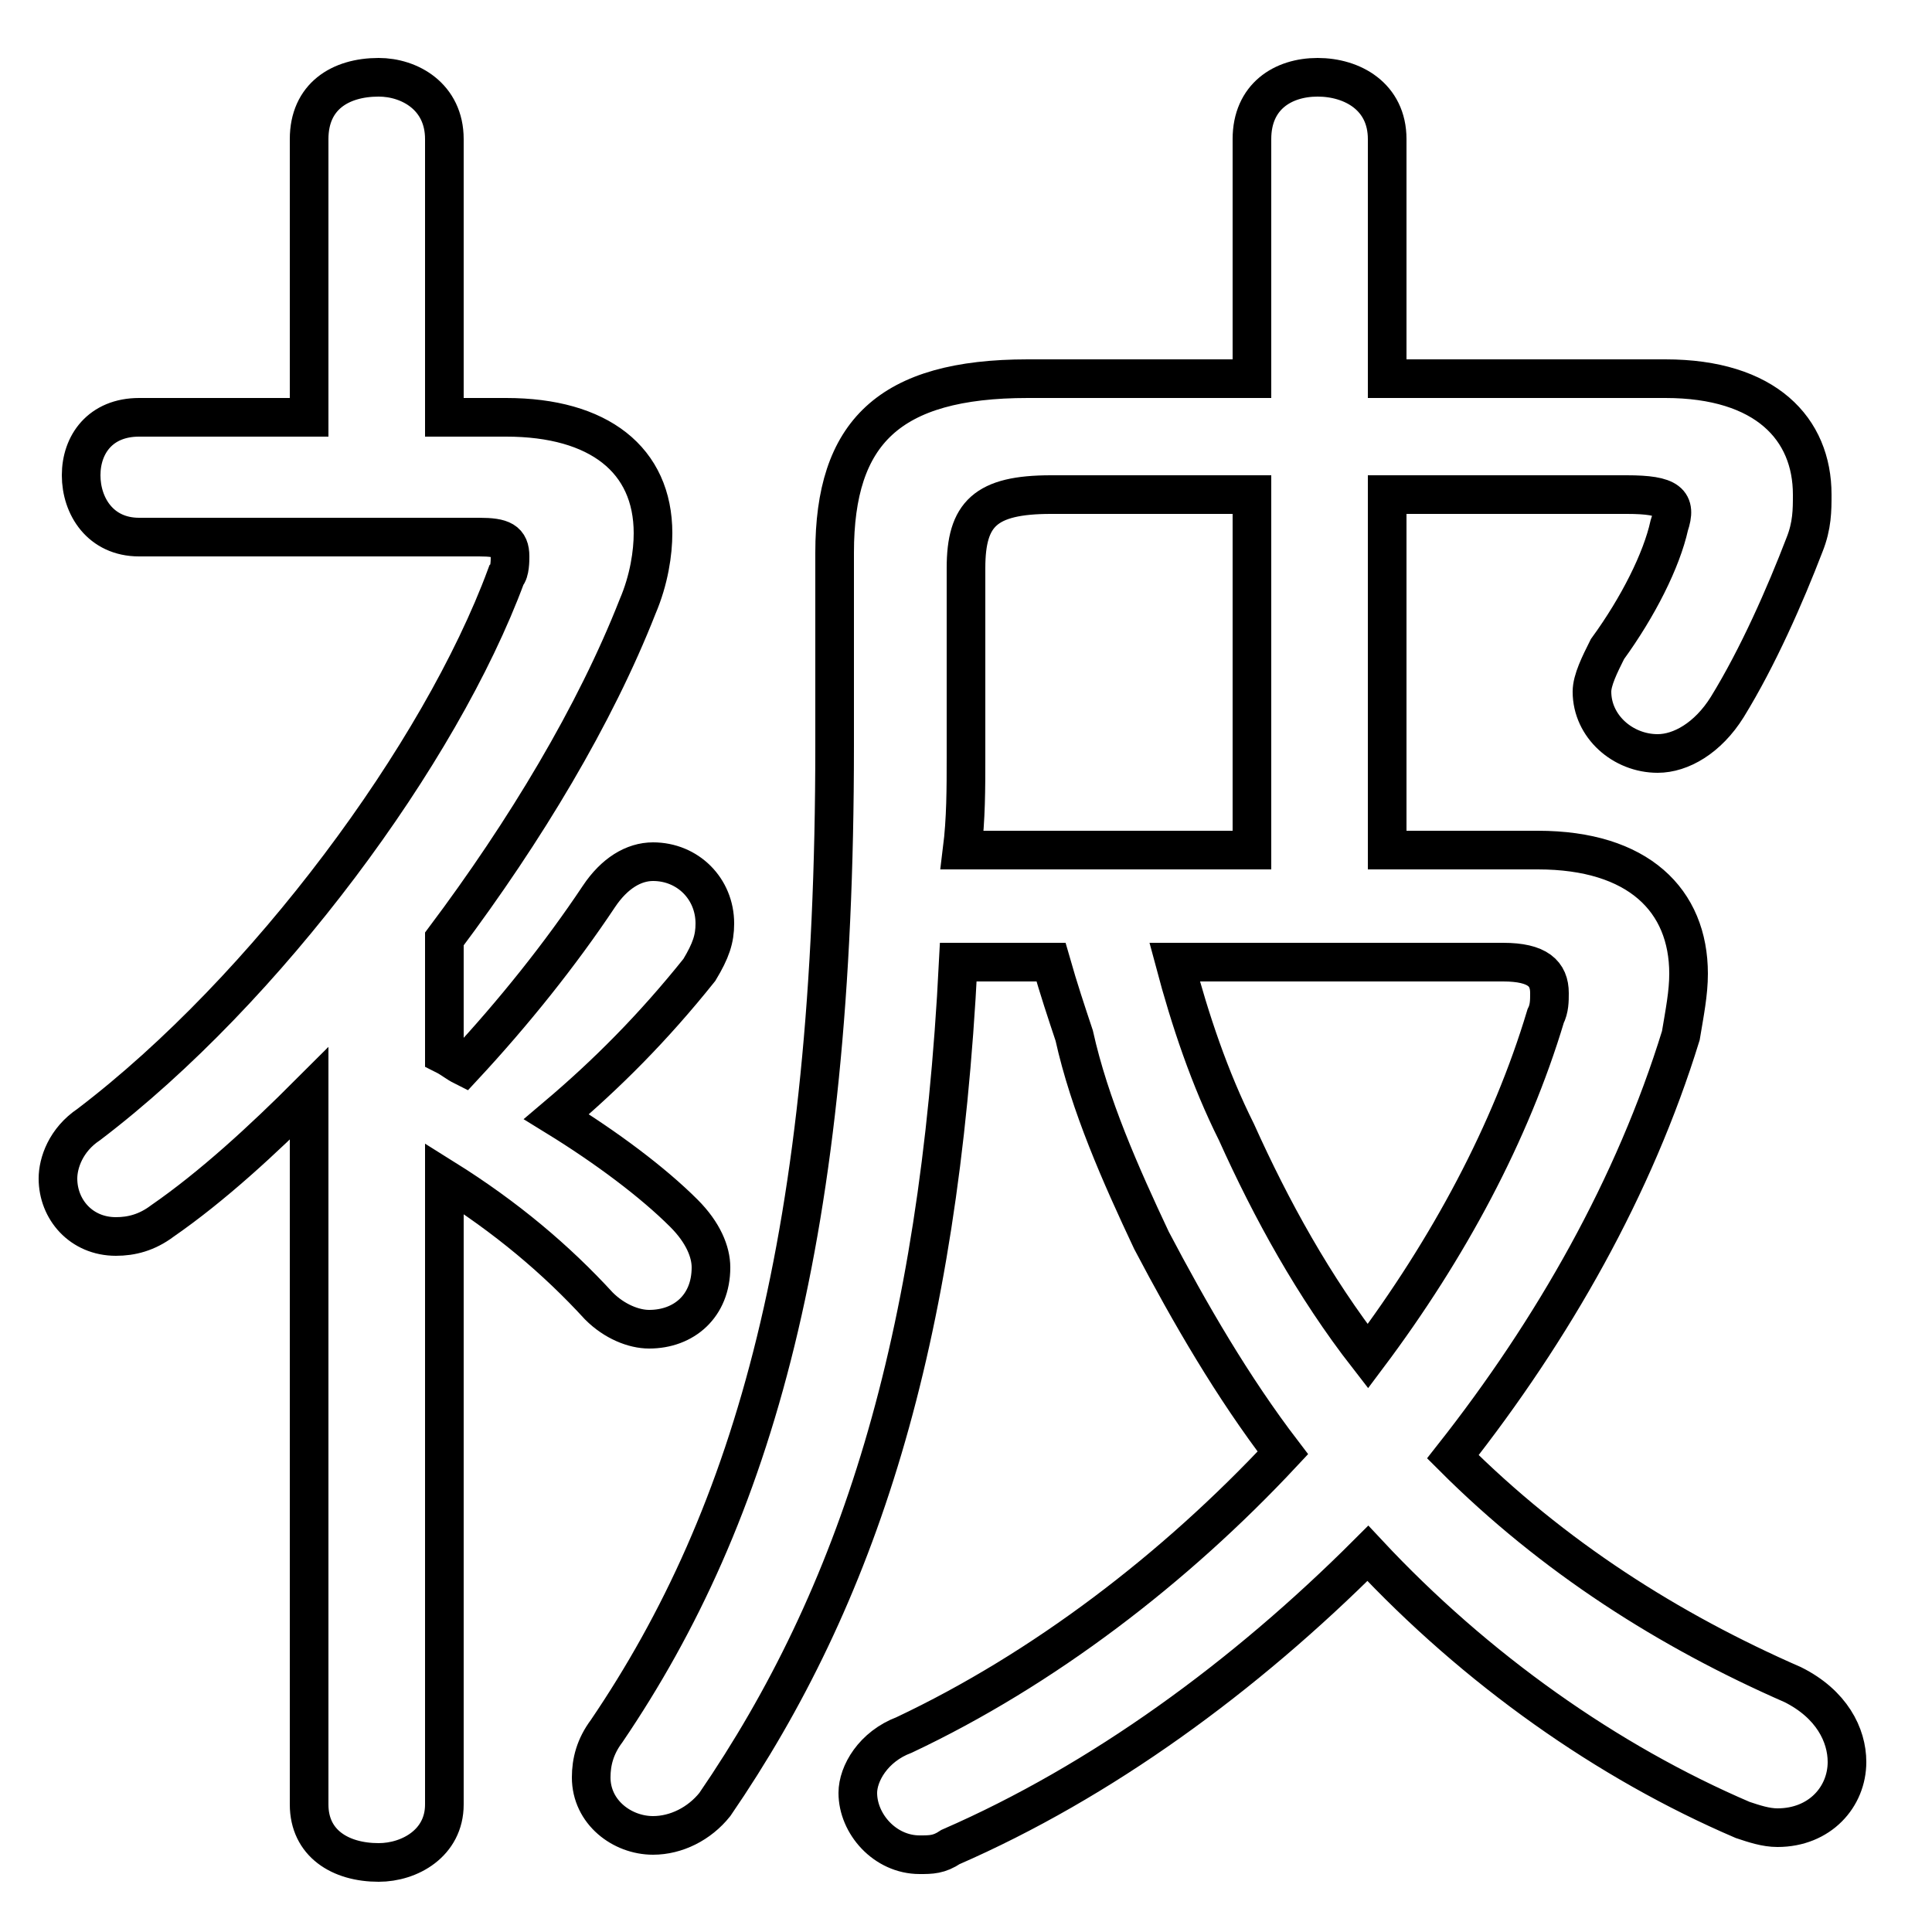 <svg xmlns="http://www.w3.org/2000/svg" viewBox="0 -44.0 50.0 50.0">
    <rect x="0" y="-44.0" width="50.0" height="50.0" fill="#808080" stroke="none"/>
    <g transform="scale(1, -1)">
        <!-- ボディの枠 -->
        <rect x="0" y="-6.0" width="50.0" height="50.0"
            stroke="white" fill="white"/>
        <!-- グリフ座標系の原点 -->
        <circle cx="0" cy="0" r="5" fill="white"/>
        <!-- グリフのアウトライン -->
        <g style="fill:none;stroke:#000000;stroke-width:1;">
<path d="M 11.5 19.7 C 13.6 22.5 15.4 25.5 16.5 28.3 C 16.8 29.0 16.9 29.7 16.9 30.2 C 16.9 32.1 15.5 33.2 13.1 33.2 L 11.5 33.2 L 11.5 40.4 C 11.5 41.5 10.6 42.0 9.8 42.0 C 8.8 42.0 8.0 41.5 8.0 40.4 L 8.0 33.2 L 3.6 33.2 C 2.6 33.2 2.1 32.5 2.1 31.7 C 2.1 30.9 2.6 30.1 3.6 30.1 L 12.4 30.1 C 13.0 30.1 13.2 30.0 13.2 29.6 C 13.2 29.5 13.2 29.2 13.1 29.1 C 11.4 24.5 6.9 18.4 2.3 14.9 C 1.7 14.5 1.5 13.9 1.5 13.5 C 1.5 12.7 2.1 12.0 3.0 12.0 C 3.4 12.0 3.8 12.1 4.2 12.4 C 5.5 13.3 6.8 14.5 8.0 15.7 L 8.0 -2.7 C 8.0 -3.7 8.8 -4.2 9.8 -4.2 C 10.6 -4.2 11.5 -3.7 11.5 -2.7 L 11.5 13.5 C 13.1 12.5 14.4 11.4 15.5 10.2 C 15.9 9.8 16.4 9.6 16.8 9.6 C 17.7 9.6 18.4 10.2 18.4 11.2 C 18.4 11.6 18.2 12.1 17.7 12.6 C 16.9 13.4 15.7 14.3 14.4 15.1 C 15.7 16.2 16.9 17.4 18.1 18.9 C 18.4 19.4 18.5 19.7 18.5 20.1 C 18.5 21.0 17.8 21.7 16.9 21.7 C 16.4 21.7 15.9 21.4 15.5 20.8 C 14.5 19.3 13.3 17.8 12.0 16.4 C 11.8 16.5 11.7 16.6 11.5 16.7 Z M 35.9 22.0 L 35.9 31.2 L 42.1 31.2 C 43.2 31.2 43.4 31.0 43.2 30.4 C 43.0 29.5 42.4 28.3 41.6 27.2 C 41.4 26.8 41.2 26.4 41.2 26.1 C 41.2 25.2 42.0 24.5 42.9 24.5 C 43.5 24.5 44.2 24.9 44.7 25.7 C 45.5 27.0 46.2 28.6 46.7 29.9 C 46.9 30.4 46.9 30.8 46.9 31.2 C 46.9 32.9 45.7 34.2 43.1 34.2 L 35.9 34.2 L 35.9 40.4 C 35.9 41.5 35.0 42.0 34.1 42.0 C 33.2 42.0 32.4 41.5 32.4 40.4 L 32.4 34.2 L 26.6 34.2 C 23.0 34.2 21.6 32.8 21.6 29.7 L 21.6 24.7 C 21.6 12.0 19.5 4.8 15.7 -0.8 C 15.4 -1.2 15.3 -1.6 15.3 -2.0 C 15.3 -2.9 16.1 -3.5 16.9 -3.5 C 17.5 -3.5 18.1 -3.2 18.5 -2.7 C 22.2 2.7 24.3 9.2 24.8 19.1 L 27.2 19.1 C 27.4 18.4 27.6 17.8 27.8 17.2 C 28.2 15.4 29.0 13.6 29.8 11.9 C 30.8 10.0 31.9 8.1 33.2 6.4 C 30.4 3.4 27.0 0.8 23.4 -0.9 C 22.6 -1.2 22.2 -1.9 22.2 -2.4 C 22.2 -3.2 22.9 -4.0 23.8 -4.0 C 24.1 -4.0 24.3 -4.0 24.6 -3.8 C 28.5 -2.1 32.2 0.6 35.4 3.8 C 38.2 0.8 41.6 -1.6 45.1 -3.1 C 45.4 -3.2 45.7 -3.3 46.0 -3.3 C 47.1 -3.3 47.8 -2.5 47.8 -1.6 C 47.8 -0.9 47.4 -0.1 46.4 0.4 C 43.2 1.8 40.2 3.7 37.6 6.3 C 40.2 9.6 42.3 13.3 43.5 17.2 C 43.6 17.8 43.7 18.3 43.7 18.8 C 43.7 20.7 42.4 22.0 39.8 22.0 Z M 32.4 22.0 L 24.9 22.0 C 25.0 22.8 25.0 23.6 25.0 24.4 L 25.0 29.3 C 25.0 30.7 25.5 31.2 27.2 31.2 L 32.4 31.2 Z M 38.9 19.1 C 39.8 19.1 40.1 18.8 40.1 18.3 C 40.1 18.1 40.1 17.9 40.0 17.7 C 39.1 14.7 37.5 11.7 35.4 8.9 C 34.0 10.7 32.9 12.7 32.0 14.7 C 31.3 16.1 30.8 17.6 30.4 19.1 Z"/>
</g>
</g>
</svg>